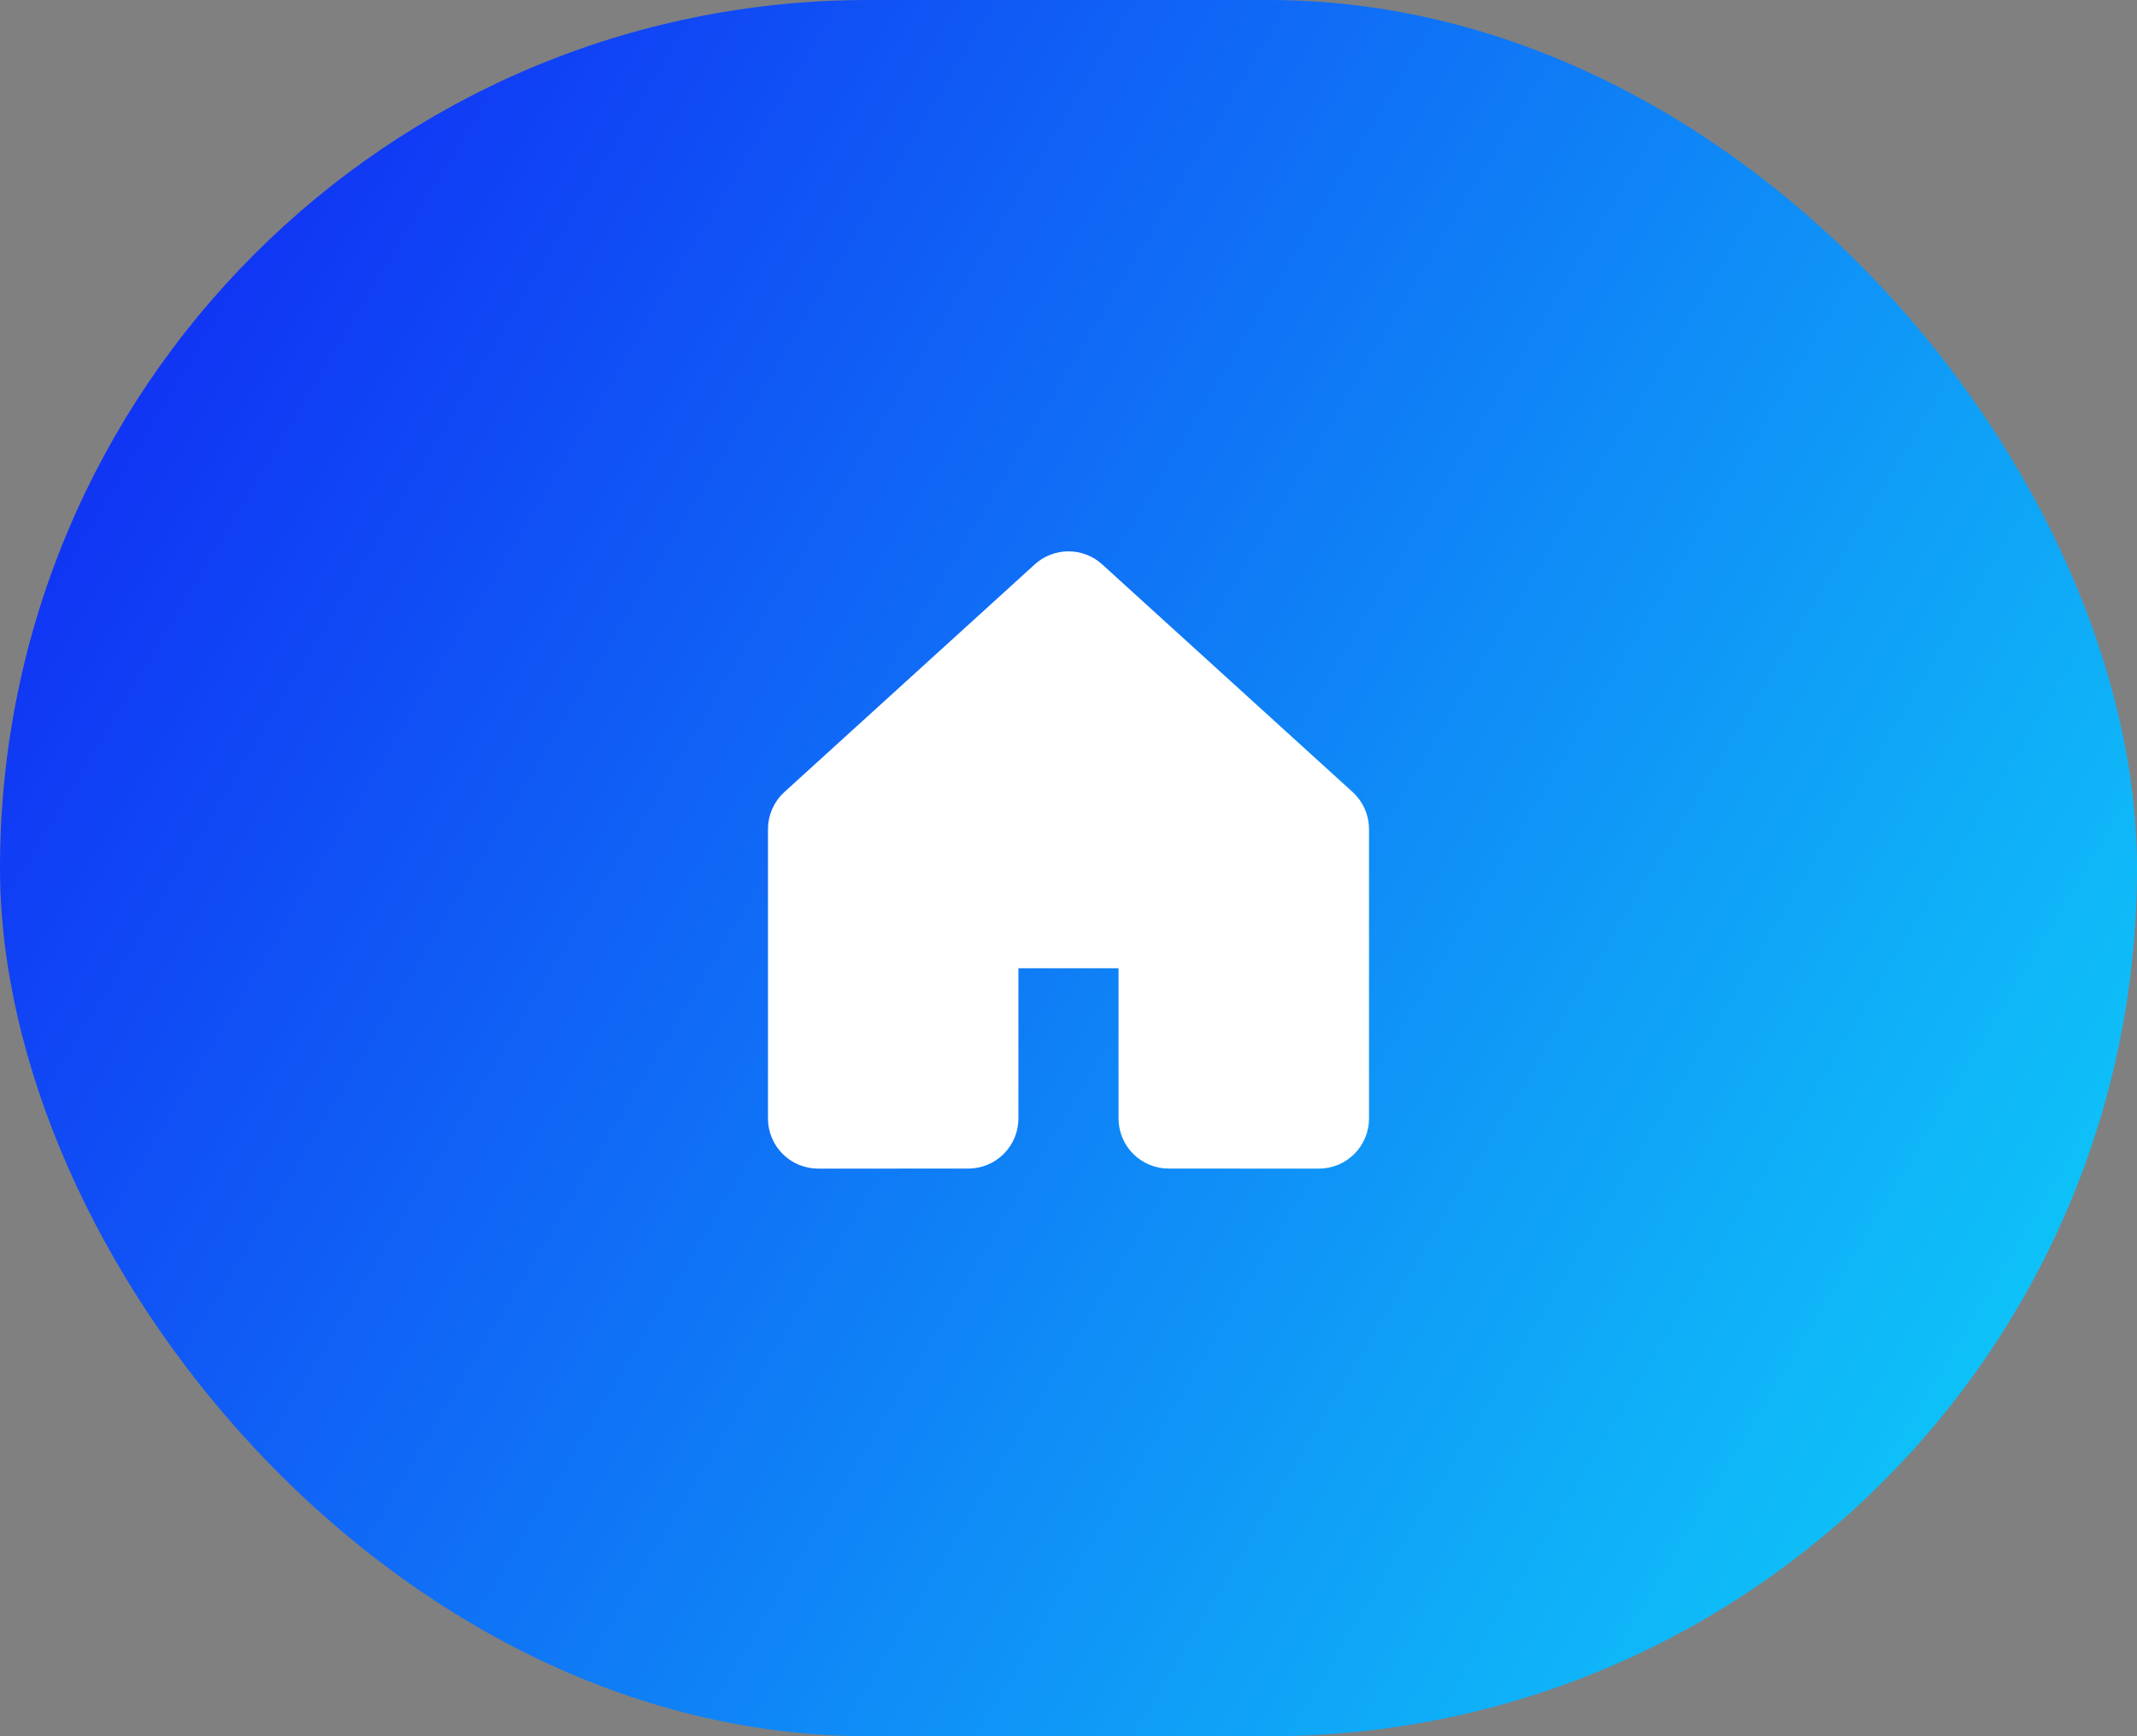 <svg width="64" height="52" viewBox="0 0 64 52" fill="none" xmlns="http://www.w3.org/2000/svg">
<rect x="0" y="0" width="64" height="52" fill="#808080" stroke="none"/>
<rect width="64" height="52" rx="26" fill="url(#paint0_linear_1_18)"/>
<path d="M34.249 33.499V28.999C34.249 28.8 34.17 28.61 34.03 28.469C33.889 28.328 33.698 28.249 33.499 28.249H30.5C30.3 28.249 30.11 28.328 29.969 28.469C29.828 28.61 29.75 28.8 29.75 28.999V33.499C29.75 33.698 29.67 33.889 29.53 34.03C29.389 34.17 29.198 34.249 29 34.249L24.5 34.25C24.402 34.25 24.304 34.23 24.213 34.193C24.122 34.155 24.039 34.1 23.97 34.03C23.9 33.961 23.845 33.878 23.807 33.787C23.769 33.696 23.75 33.598 23.75 33.5V24.832C23.75 24.727 23.772 24.624 23.814 24.528C23.856 24.433 23.918 24.347 23.995 24.277L31.495 17.458C31.633 17.332 31.813 17.263 32 17.263C32.186 17.263 32.366 17.332 32.504 17.458L40.005 24.277C40.082 24.347 40.144 24.433 40.186 24.528C40.228 24.624 40.25 24.727 40.25 24.832V33.5C40.25 33.598 40.231 33.696 40.193 33.787C40.155 33.878 40.1 33.961 40.03 34.03C39.961 34.1 39.878 34.155 39.787 34.193C39.696 34.23 39.598 34.25 39.5 34.25L34.999 34.249C34.8 34.249 34.61 34.17 34.469 34.03C34.328 33.889 34.249 33.698 34.249 33.499Z" fill="white" stroke="white" stroke-width="1.5" stroke-linecap="round" stroke-linejoin="round"/>
<defs>
<linearGradient id="paint0_linear_1_18" x1="-20.882" y1="11.161" x2="62.325" y2="61.153" gradientUnits="userSpaceOnUse">
<stop stop-color="#1104F3"/>
<stop offset="1" stop-color="#0EDEF9"/>
</linearGradient>
</defs>
</svg>
